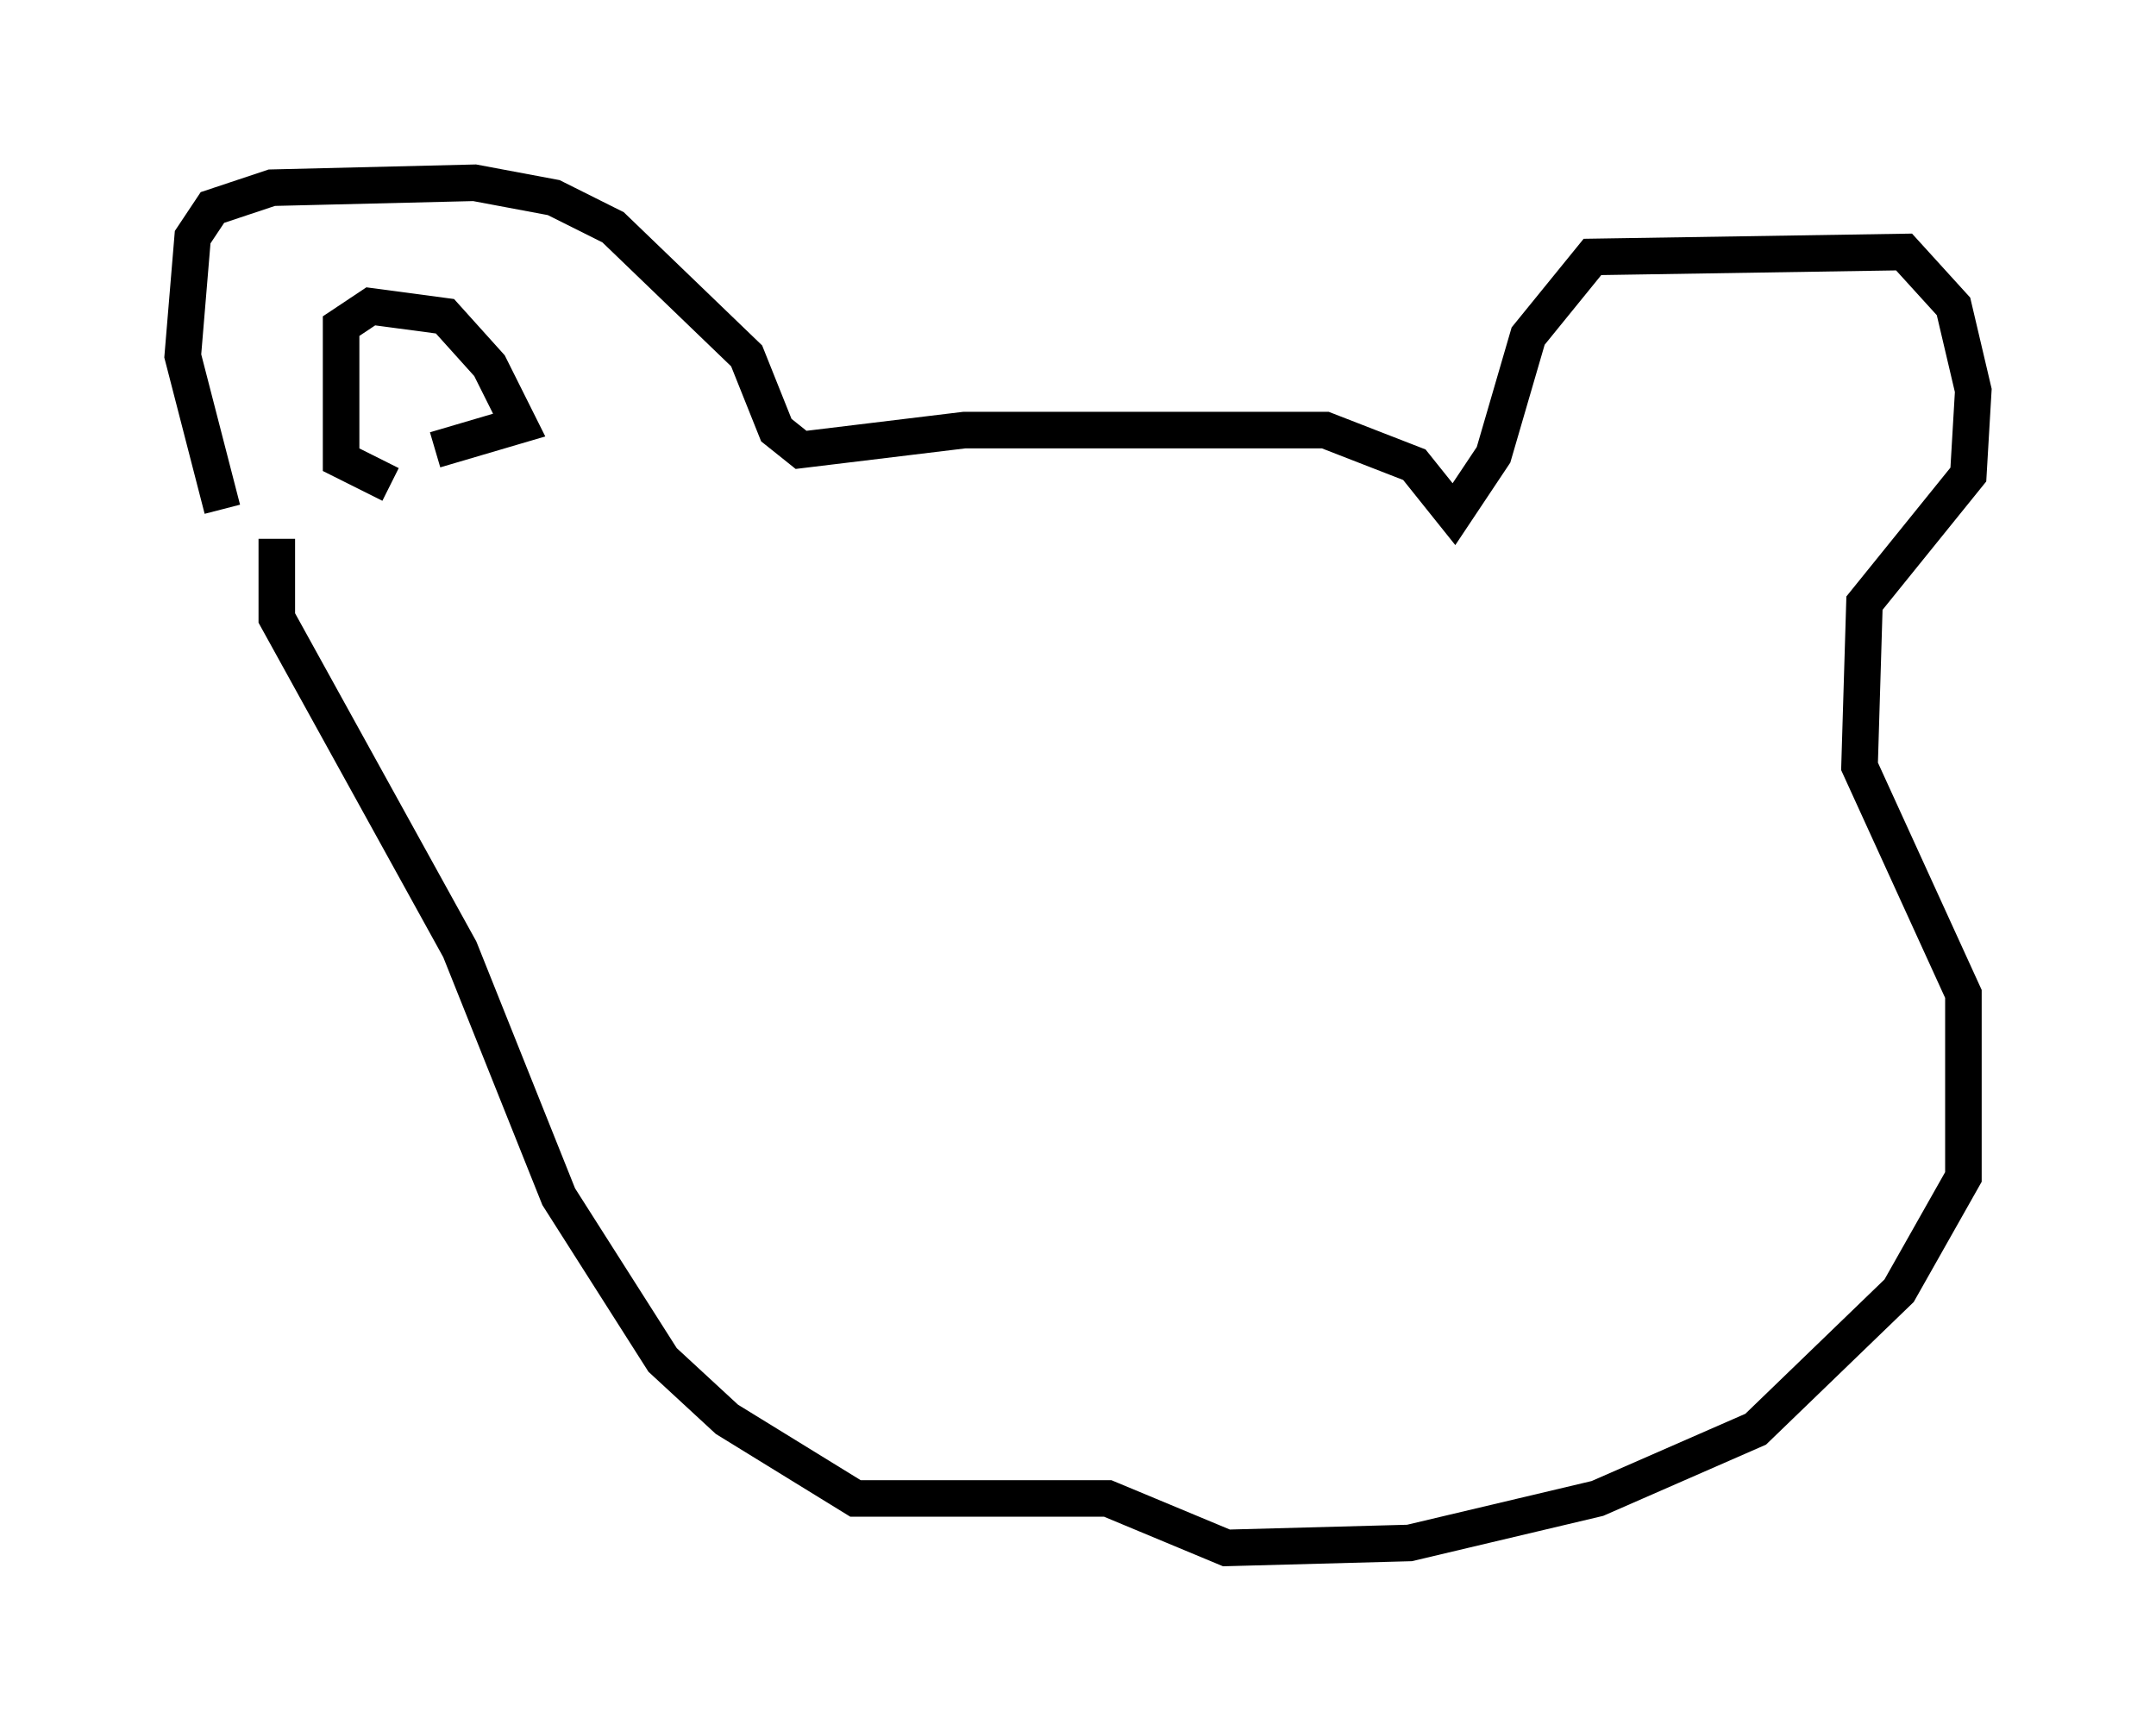<?xml version="1.0" encoding="utf-8" ?>
<svg baseProfile="full" height="47.347" version="1.1" width="58.985" xmlns="http://www.w3.org/2000/svg" xmlns:ev="http://www.w3.org/2001/xml-events" xmlns:xlink="http://www.w3.org/1999/xlink"><defs /><rect fill="white" height="47.347" width="58.985" x="0" y="0" /><path d="M7.977, 15.69 m-1.894, -1.759 l-1.083, -4.195 0.271, -3.248 l0.541, -0.812 1.624, -0.541 l5.548, -0.135 2.165, 0.406 l1.624, 0.812 3.654, 3.518 l0.812, 2.03 0.677, 0.541 l4.465, -0.541 9.878, 0.0 l2.436, 0.947 1.083, 1.353 l1.083, -1.624 0.947, -3.248 l1.759, -2.165 8.525, -0.135 l1.353, 1.488 0.541, 2.3 l-0.135, 2.3 -2.842, 3.518 l-0.135, 4.465 2.842, 6.225 l0.0, 5.007 -1.759, 3.112 l-3.924, 3.789 -4.33, 1.894 l-5.142, 1.218 -5.007, 0.135 l-3.248, -1.353 -6.901, 0.0 l-3.518, -2.165 -1.759, -1.624 l-2.842, -4.465 -2.706, -6.766 l-5.007, -9.066 0.0, -2.165 m3.112, -1.488 l-1.353, -0.677 0.0, -3.654 l0.812, -0.541 2.03, 0.271 l1.218, 1.353 0.812, 1.624 l-2.3, 0.677 " fill="none" stroke="black" stroke-width="1" /></svg>